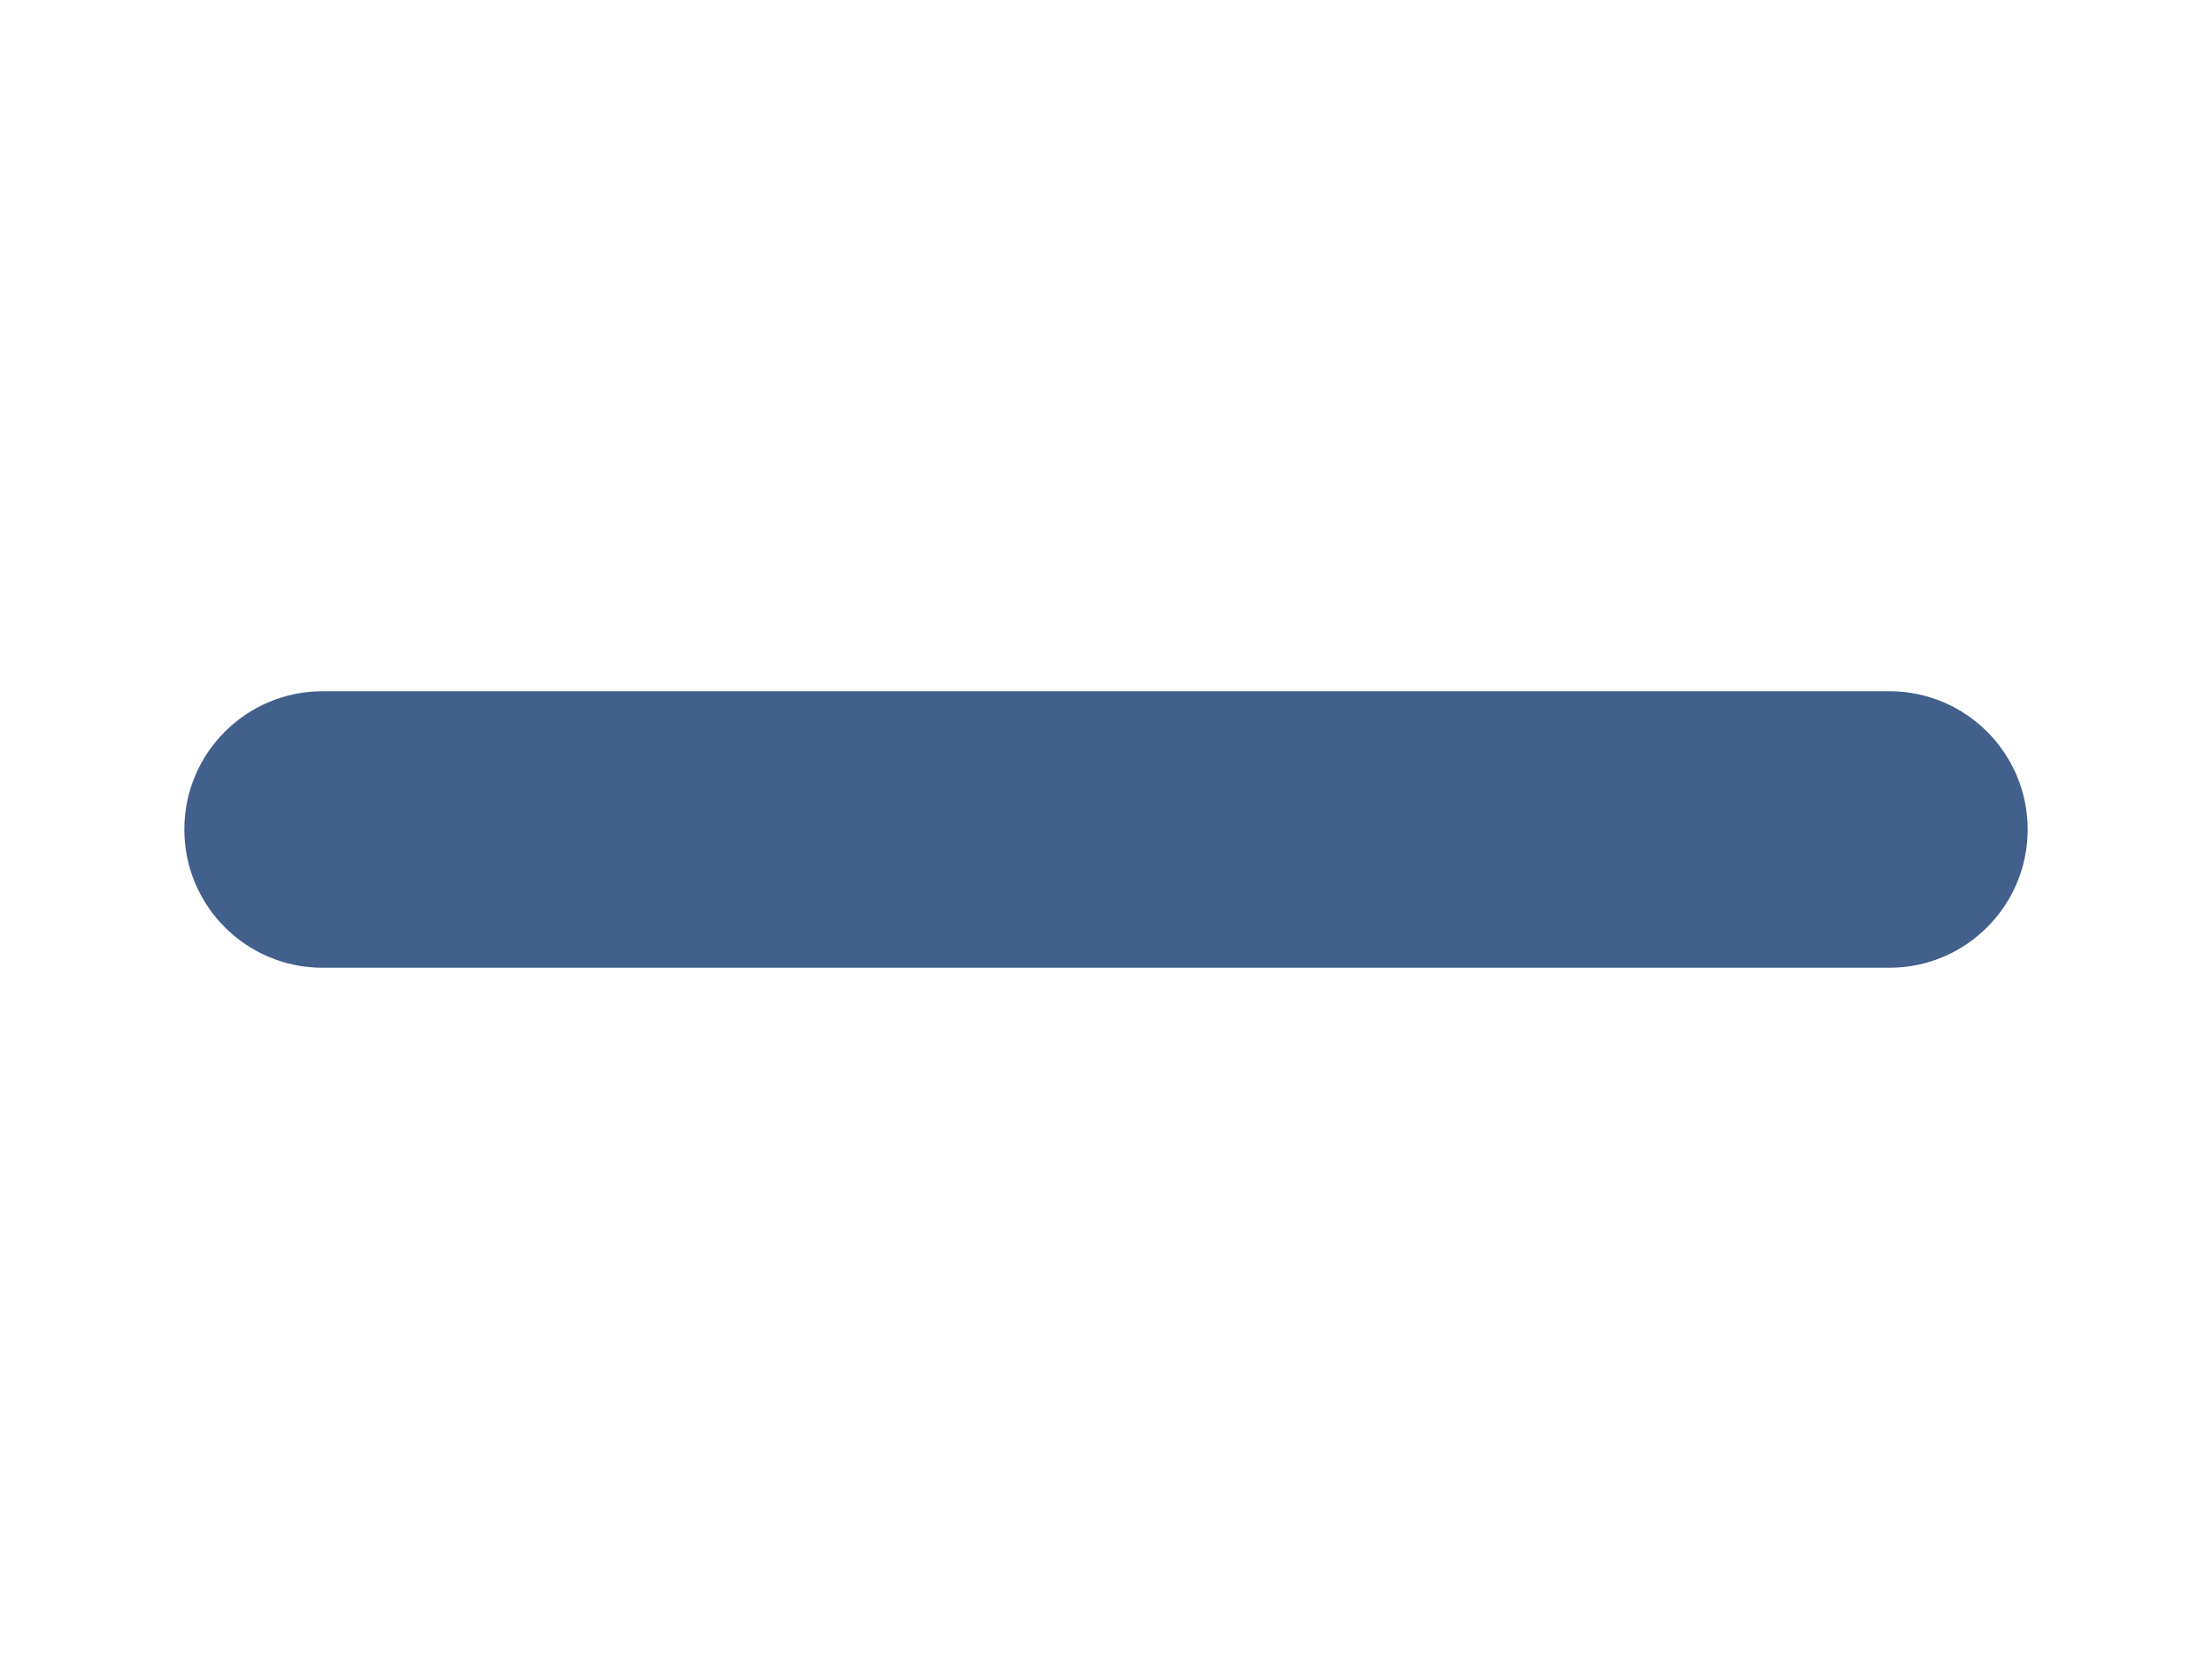 <?xml version="1.0" encoding="utf-8"?>
<!-- Generator: Adobe Illustrator 15.0.2, SVG Export Plug-In . SVG Version: 6.00 Build 0)  -->
<!DOCTYPE svg PUBLIC "-//W3C//DTD SVG 1.1//EN" "http://www.w3.org/Graphics/SVG/1.1/DTD/svg11.dtd">
<svg version="1.1" id="Calque_1" xmlns="http://www.w3.org/2000/svg" xmlns:xlink="http://www.w3.org/1999/xlink" x="0px" y="0px"
	 width="48px" height="36px" viewBox="0 0 48 36" enable-background="new 0 0 48 36" xml:space="preserve">
<path opacity="0.1" enable-background="new    " d="M32.002,6.006h0.045H32.002z"/>
<path fill="#42608C" d="M41,15H7c-1.657,0-3,1.343-3,3c0,1.656,1.343,3,3,3h34c1.656,0,3-1.344,3-3C44,16.343,42.656,15,41,15z"/>
</svg>
